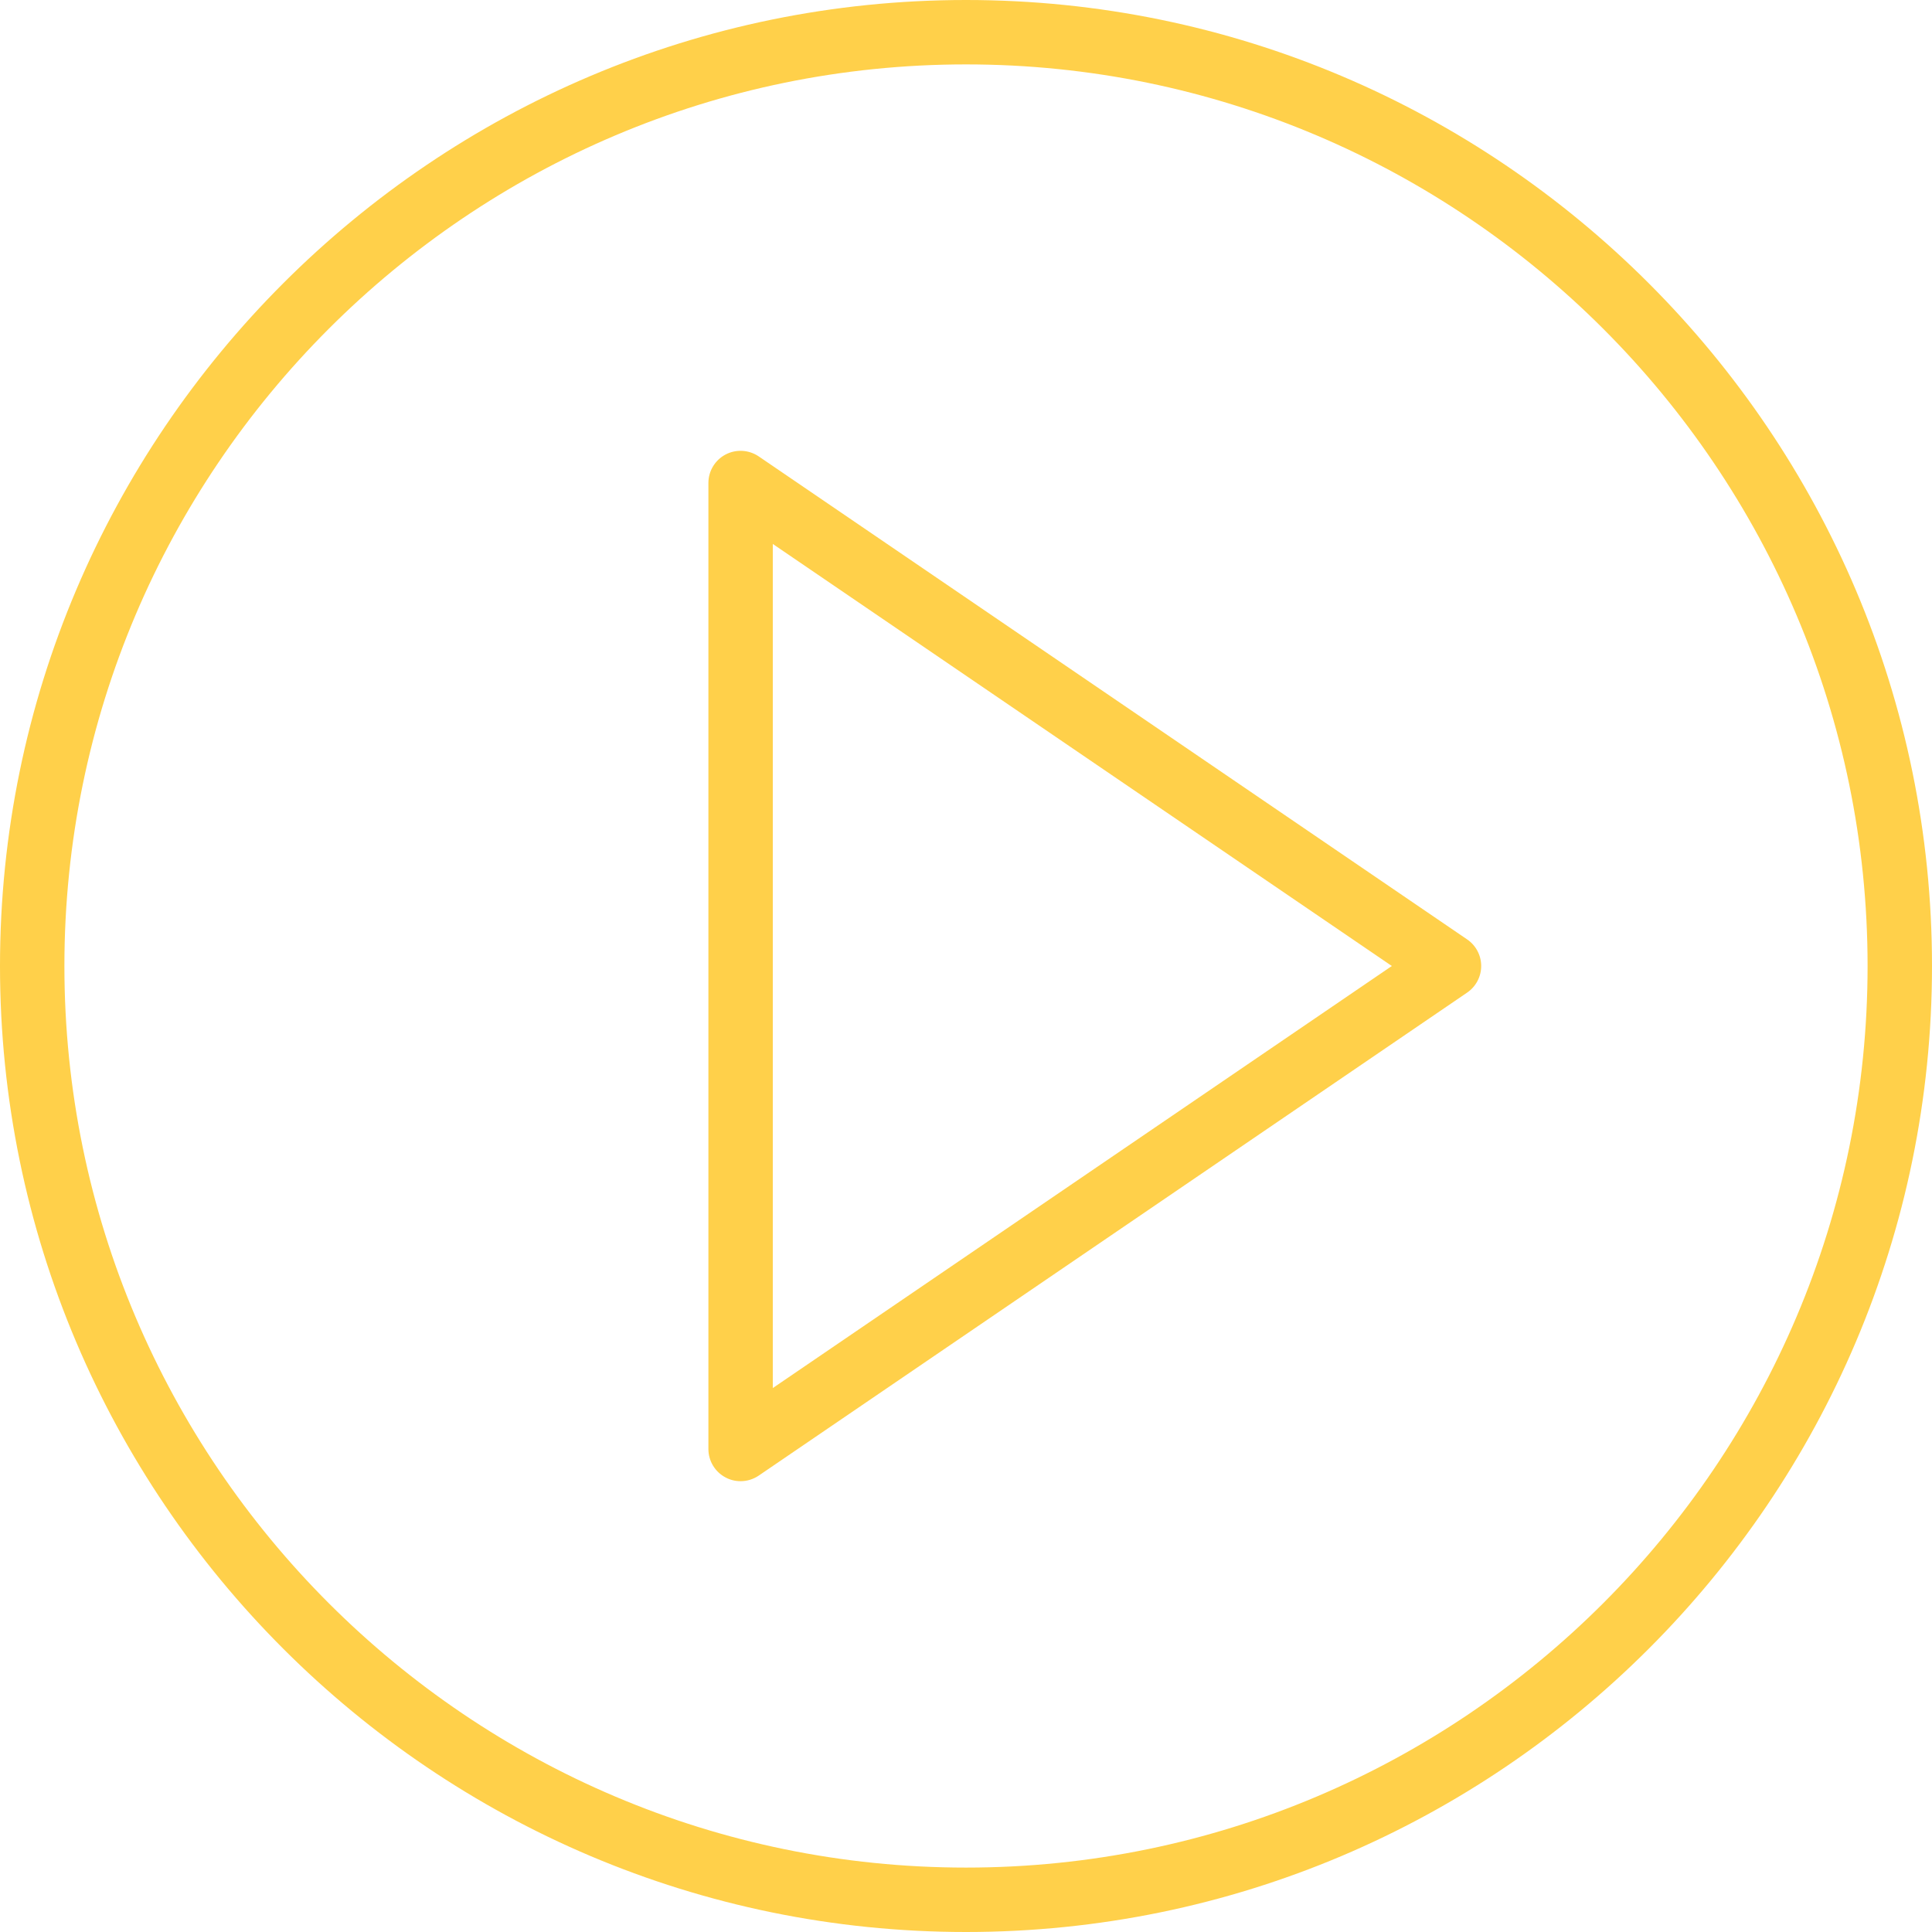<?xml version="1.0" encoding="utf-8"?>
<!-- Generator: Adobe Illustrator 16.0.0, SVG Export Plug-In . SVG Version: 6.00 Build 0)  -->
<!DOCTYPE svg PUBLIC "-//W3C//DTD SVG 1.1//EN" "http://www.w3.org/Graphics/SVG/1.1/DTD/svg11.dtd">
<svg version="1.1" id="Capa_1" xmlns="http://www.w3.org/2000/svg" xmlns:xlink="http://www.w3.org/1999/xlink" x="0px" y="0px"
	 width="200px" height="200px" viewBox="-50 -50 200 200" enable-background="new -50 -50 200 200" xml:space="preserve">
<g>
	<path fill="#FFD04A" d="M101.877,47.247l-73.334-50C27.52-3.446,26.2-3.523,25.106-2.946C24.017-2.37,23.333-1.236,23.333,0v100
		c0,1.236,0.684,2.371,1.777,2.945c0.486,0.262,1.023,0.387,1.557,0.387c0.656,0,1.313-0.195,1.876-0.578l73.334-50
		c0.91-0.621,1.455-1.65,1.455-2.754S102.787,47.867,101.877,47.247z M30,93.691V6.31L94.082,50L30,93.691z"/>
	<path fill="#FFD04A" d="M50-50C-5.14-50-50-5.14-50,50c0,55.141,44.86,100,100,100c55.141,0,100-44.859,100-100
		C150-5.14,105.141-50,50-50z M50,143.332c-51.463,0-93.333-41.869-93.333-93.332S-1.463-43.333,50-43.333S143.332-1.463,143.332,50
		S101.463,143.332,50,143.332z"/>
</g>
</svg>
